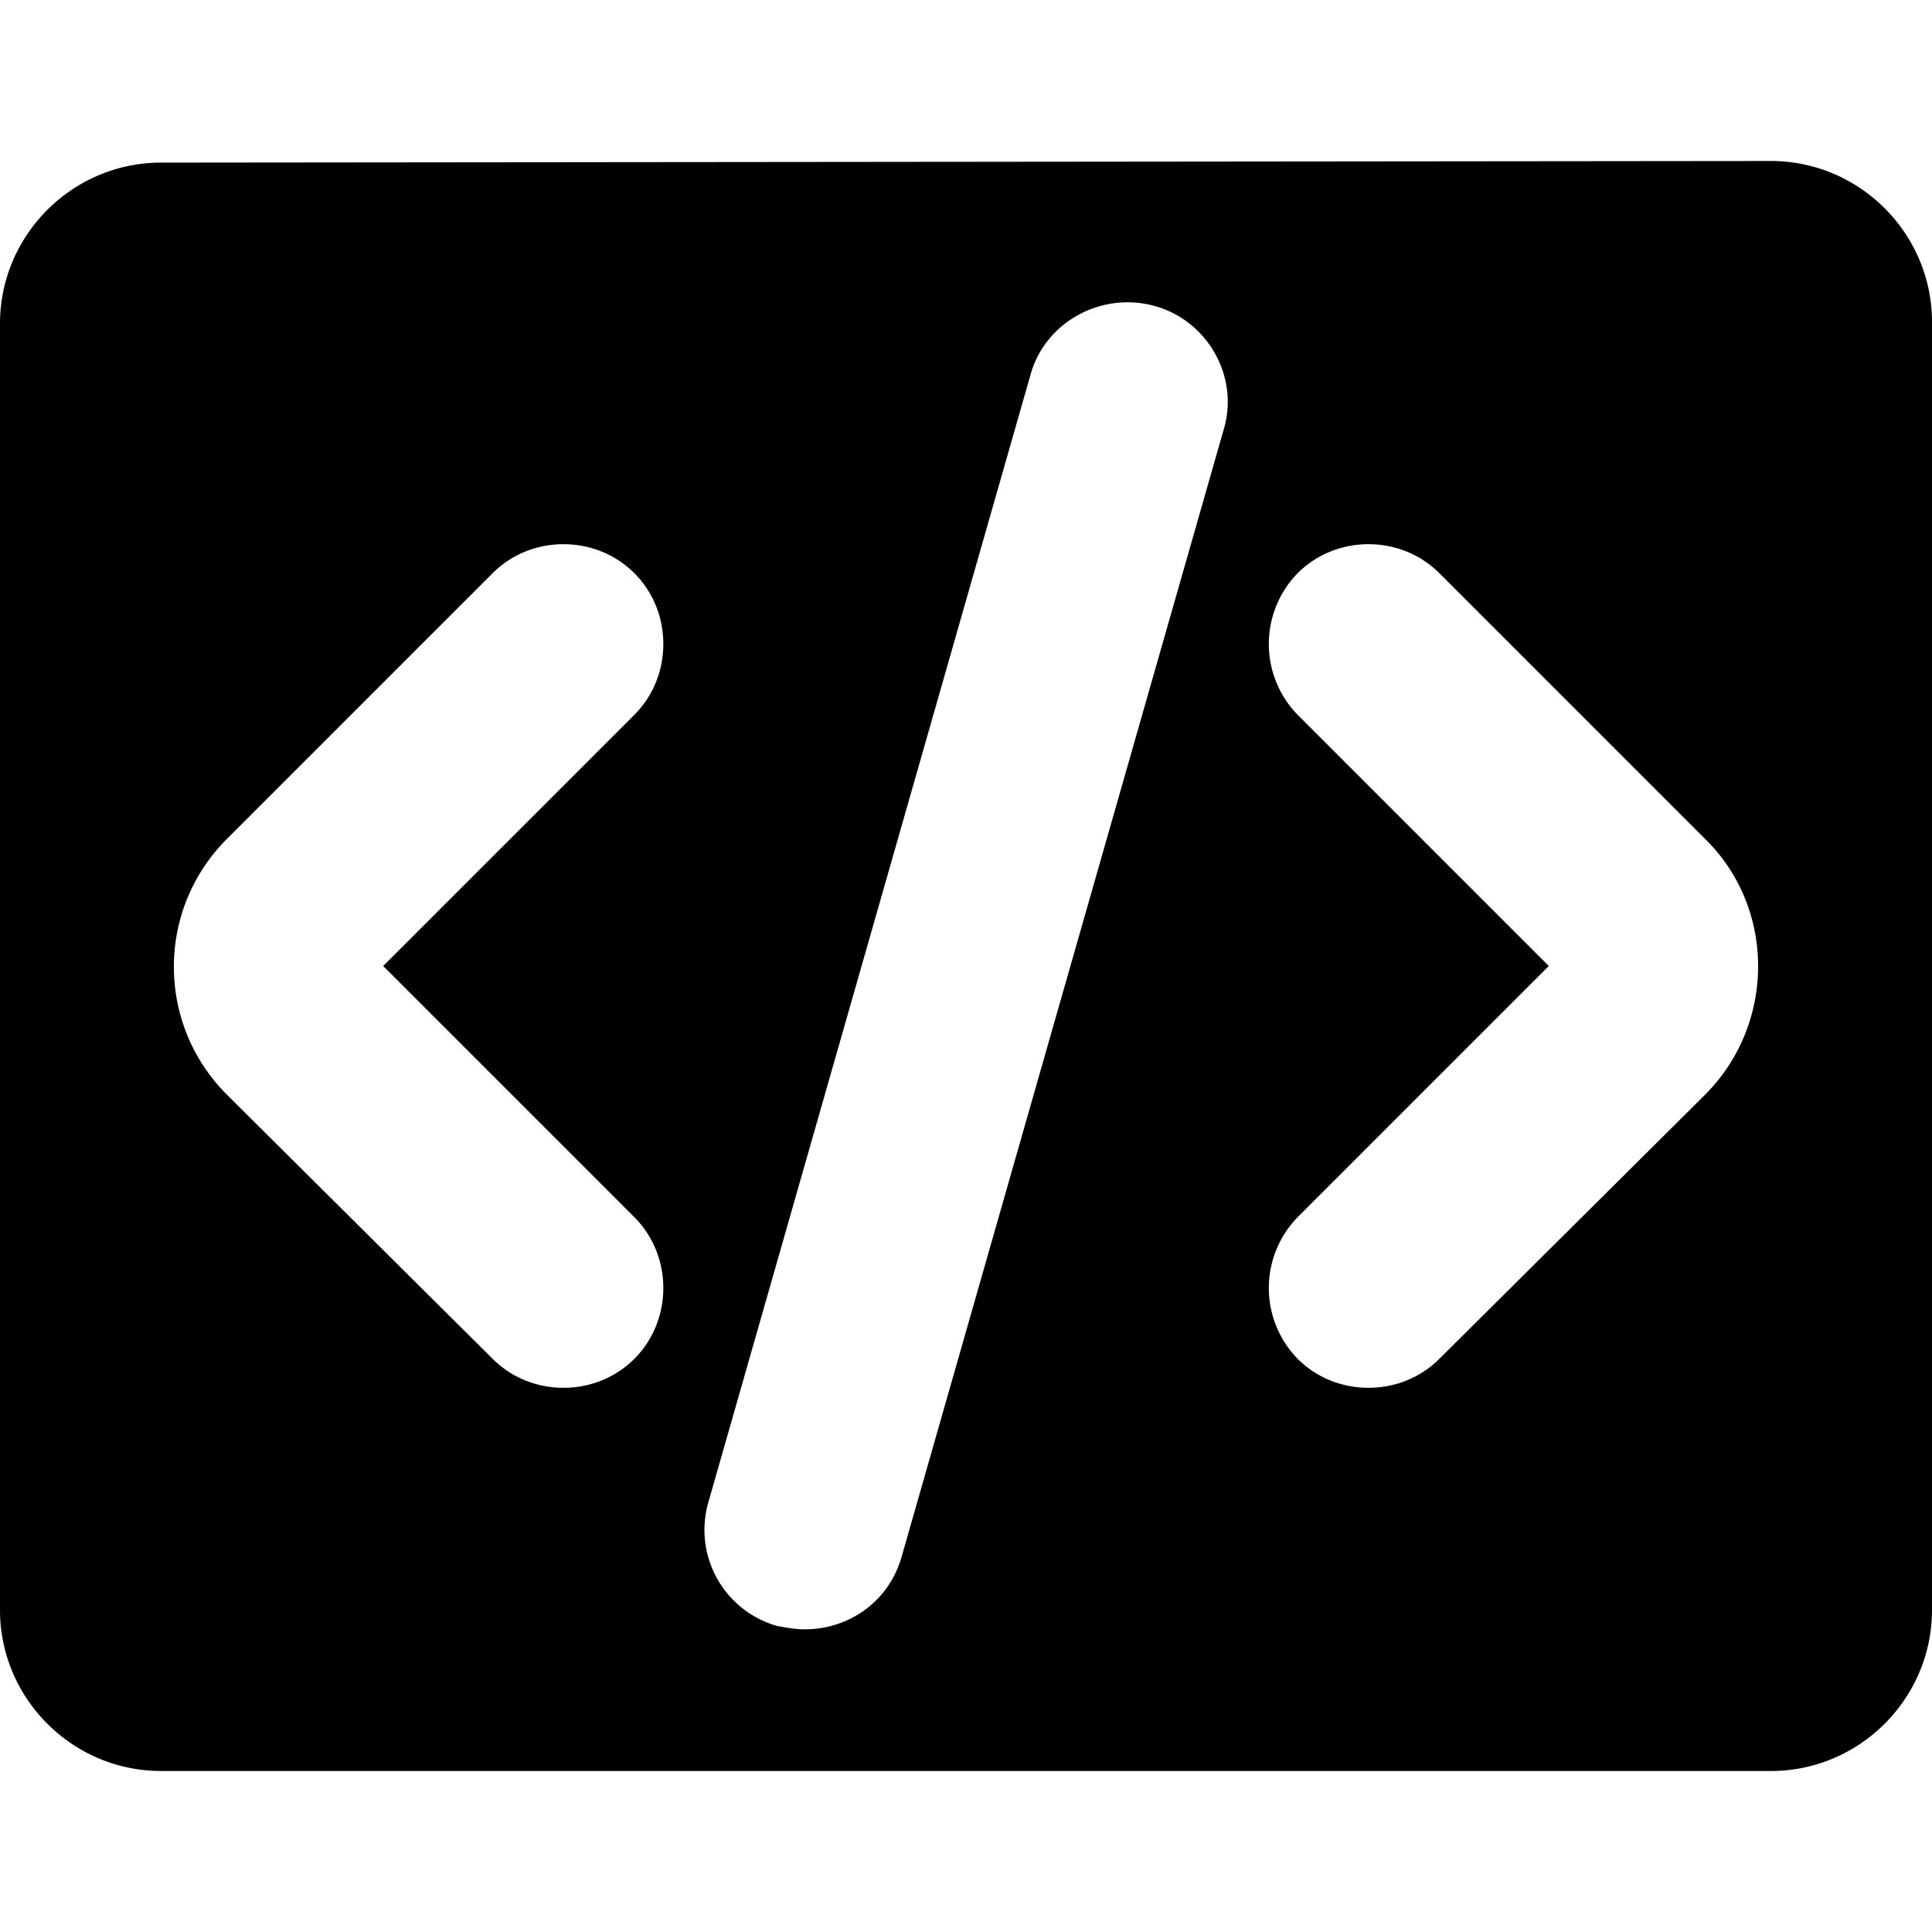 <svg xmlns="http://www.w3.org/2000/svg" width="1em" height="1em" viewBox="0 0 12 12"><path fill="currentColor" d="M11 1L1 1.01c-.55 0-1 .45-1 1V10c0 .55.45 1 1 1h10c.55 0 1-.45 1-1V2c0-.55-.45-1-1-1M3.94 7.56c.24.24.24.64 0 .88c-.12.12-.28.18-.44.18s-.32-.06-.44-.18L1.41 6.8c-.44-.44-.44-1.15 0-1.59l1.65-1.65c.24-.24.64-.24.88 0s.24.64 0 .88L2.38 6zM7.6 2.67l-2 7c-.08.28-.33.45-.6.45c-.06 0-.11-.01-.17-.02a.62.62 0 0 1-.43-.77l2-7c.09-.33.44-.52.77-.43s.53.44.43.77m2.99 4.13L8.94 8.44c-.12.12-.28.18-.44.18s-.32-.06-.44-.18a.63.63 0 0 1 0-.88L9.62 6L8.06 4.44a.63.63 0 0 1 0-.88c.24-.24.64-.24.88 0l1.65 1.65c.44.43.44 1.15 0 1.59"/></svg>